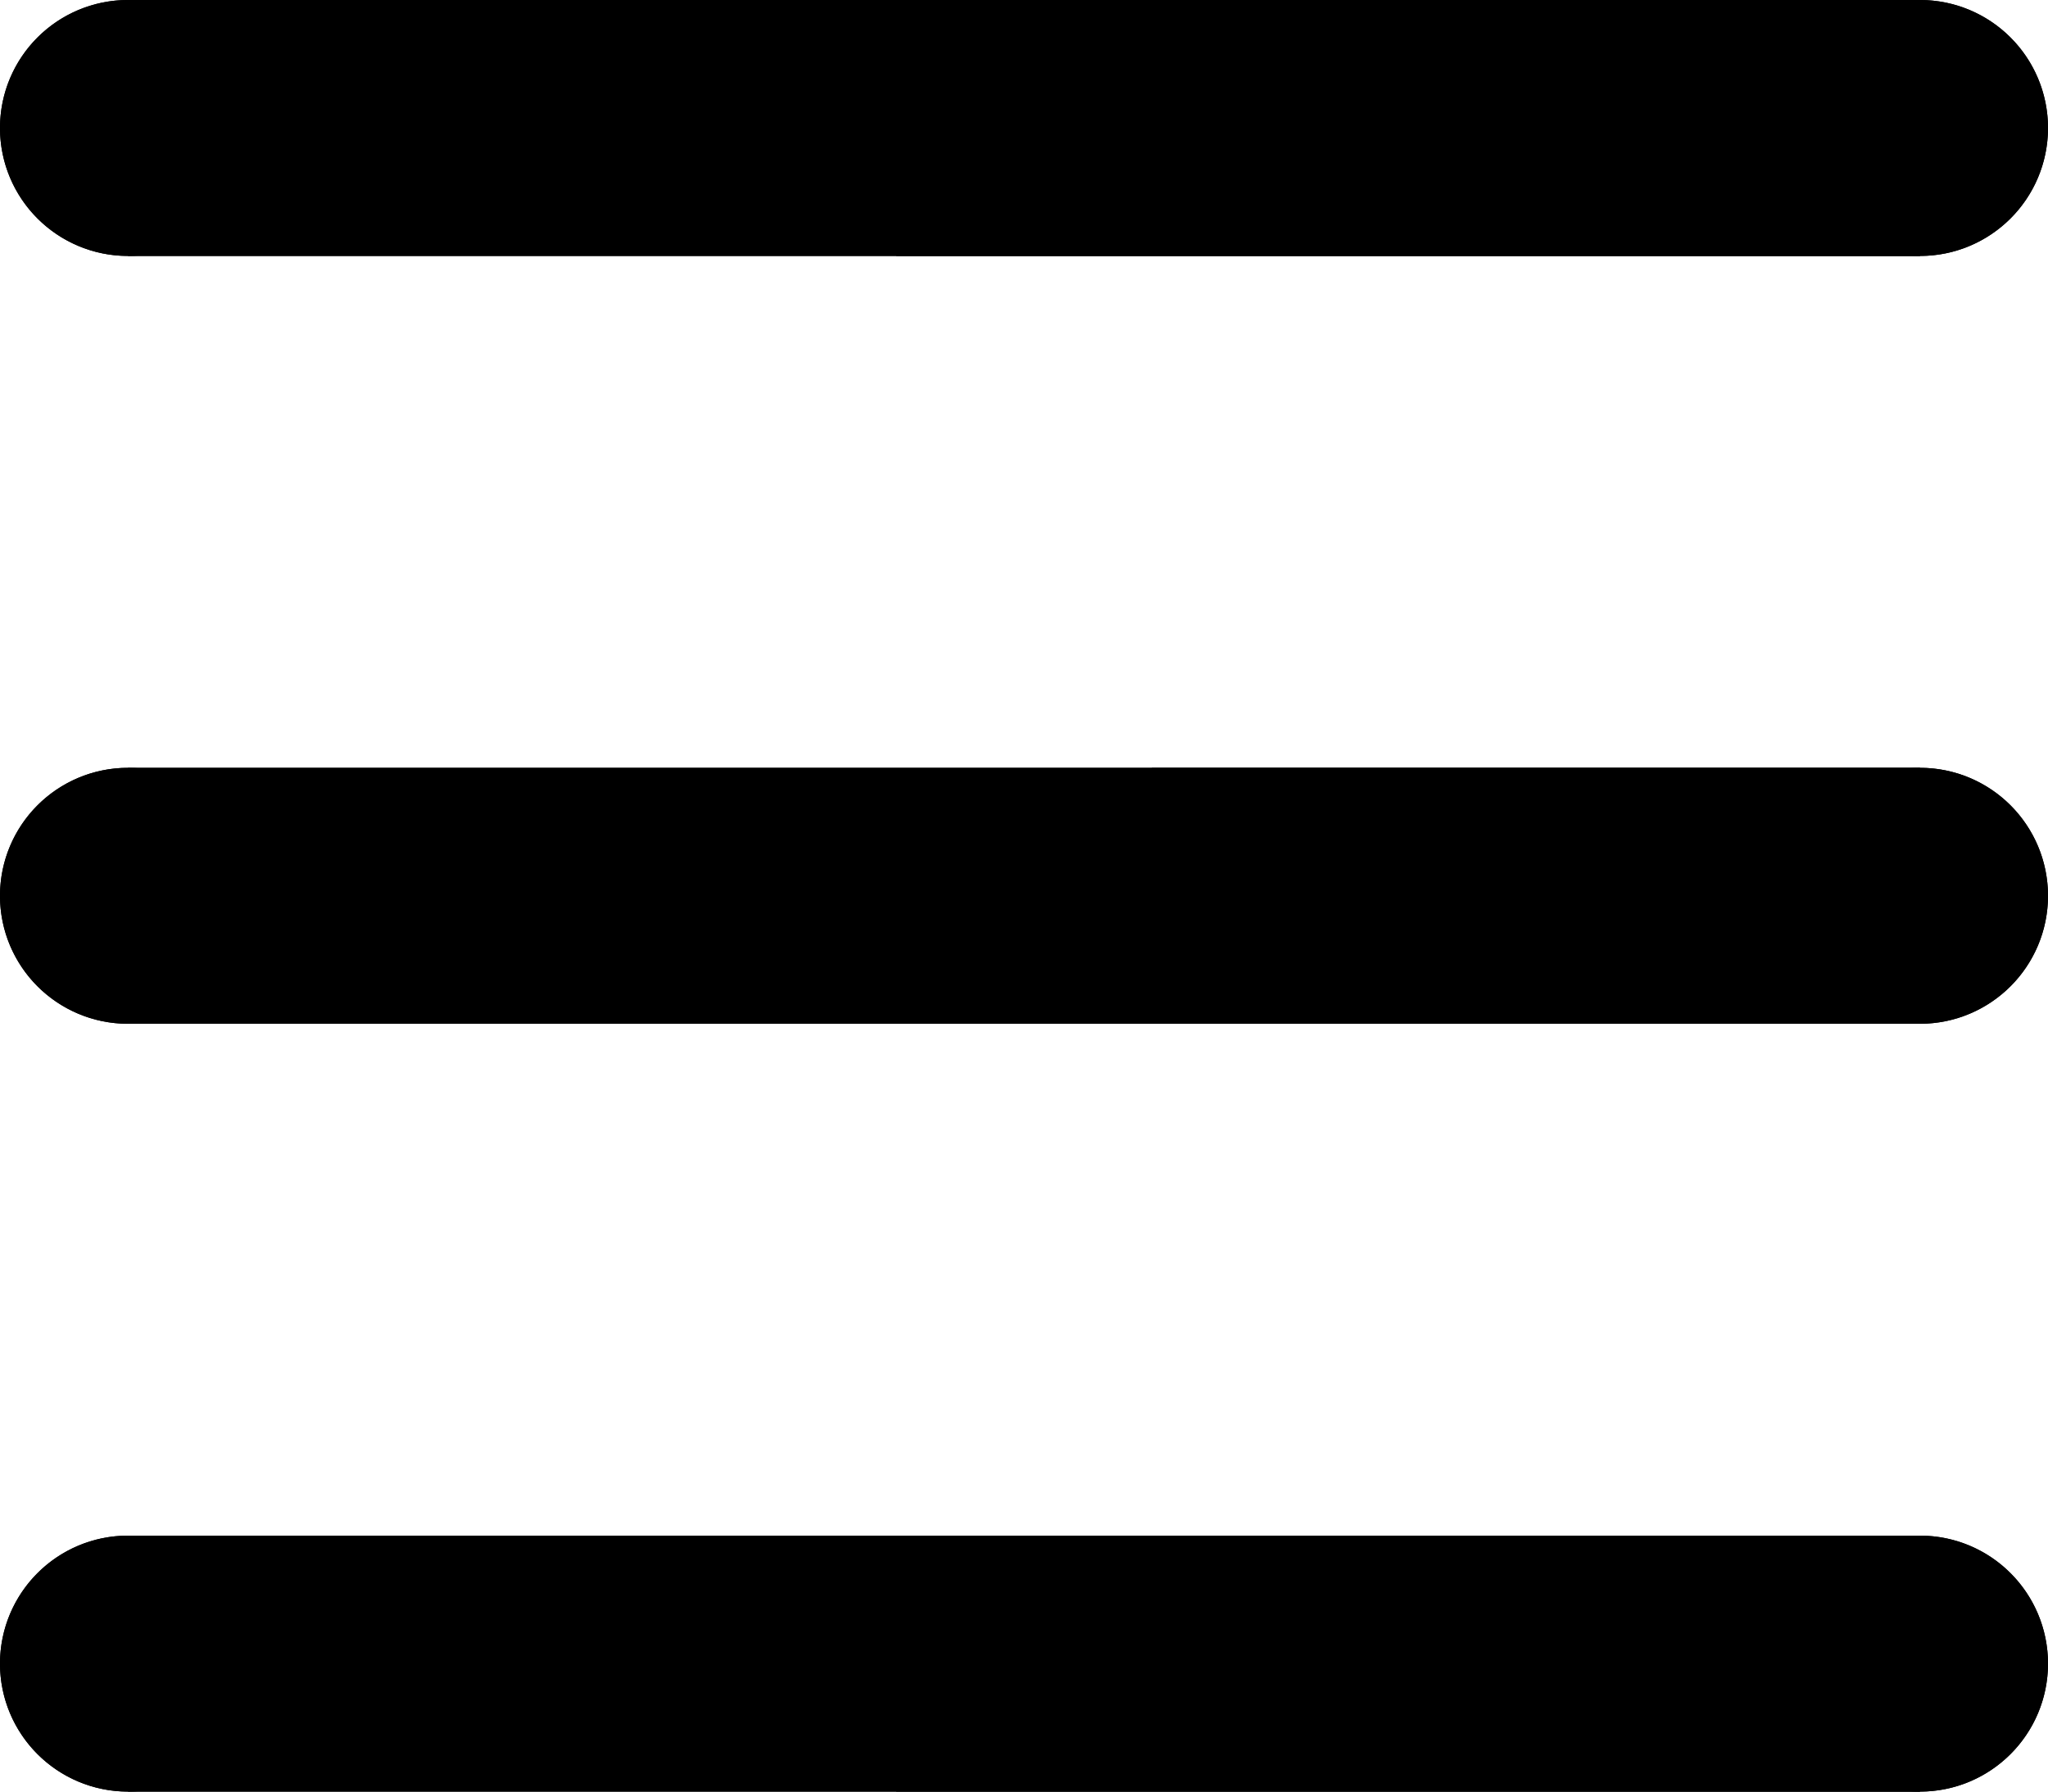 <svg xmlns="http://www.w3.org/2000/svg" viewBox="0 0 80 70"><defs></defs><title>Menu</title><g id="Menu"><path class="cls-1" d="M75,0H45L35,10H75A5,5,0,0,0,75,0Z"/><path class="cls-2" d="M5,0A5,5,0,0,0,5,10H35L45,0Z"/><circle class="cls-1" cx="75" cy="5" r="5"/><circle class="cls-2" cx="5" cy="5" r="5"/><rect class="cls-2" x="5" width="70" height="10"/><polygon class="cls-1" points="45 0 75 0 75 10 35 10 45 0"/><path class="cls-1" d="M75,60H45L35,70H75a5,5,0,0,0,0-10Z"/><path class="cls-2" d="M5,60A5,5,0,0,0,5,70H35L45,60Z"/><circle class="cls-1" cx="75" cy="65" r="5"/><circle class="cls-2" cx="5" cy="65" r="5"/><rect class="cls-2" x="5" y="60" width="70" height="10"/><polygon class="cls-1" points="45 60 75 60 75 70 35 70 45 60"/><path class="cls-1" d="M75,30H45L35,40H75a5,5,0,0,0,0-10Z"/><path class="cls-2" d="M5,30A5,5,0,0,0,5,40H35L45,30Z"/><circle class="cls-1" cx="75" cy="35" r="5"/><circle class="cls-2" cx="5" cy="35" r="5"/><rect class="cls-2" x="5" y="30" width="70" height="10"/><polygon class="cls-1" points="45 30 75 30 75 40 35 40 45 30"/></g></svg>
